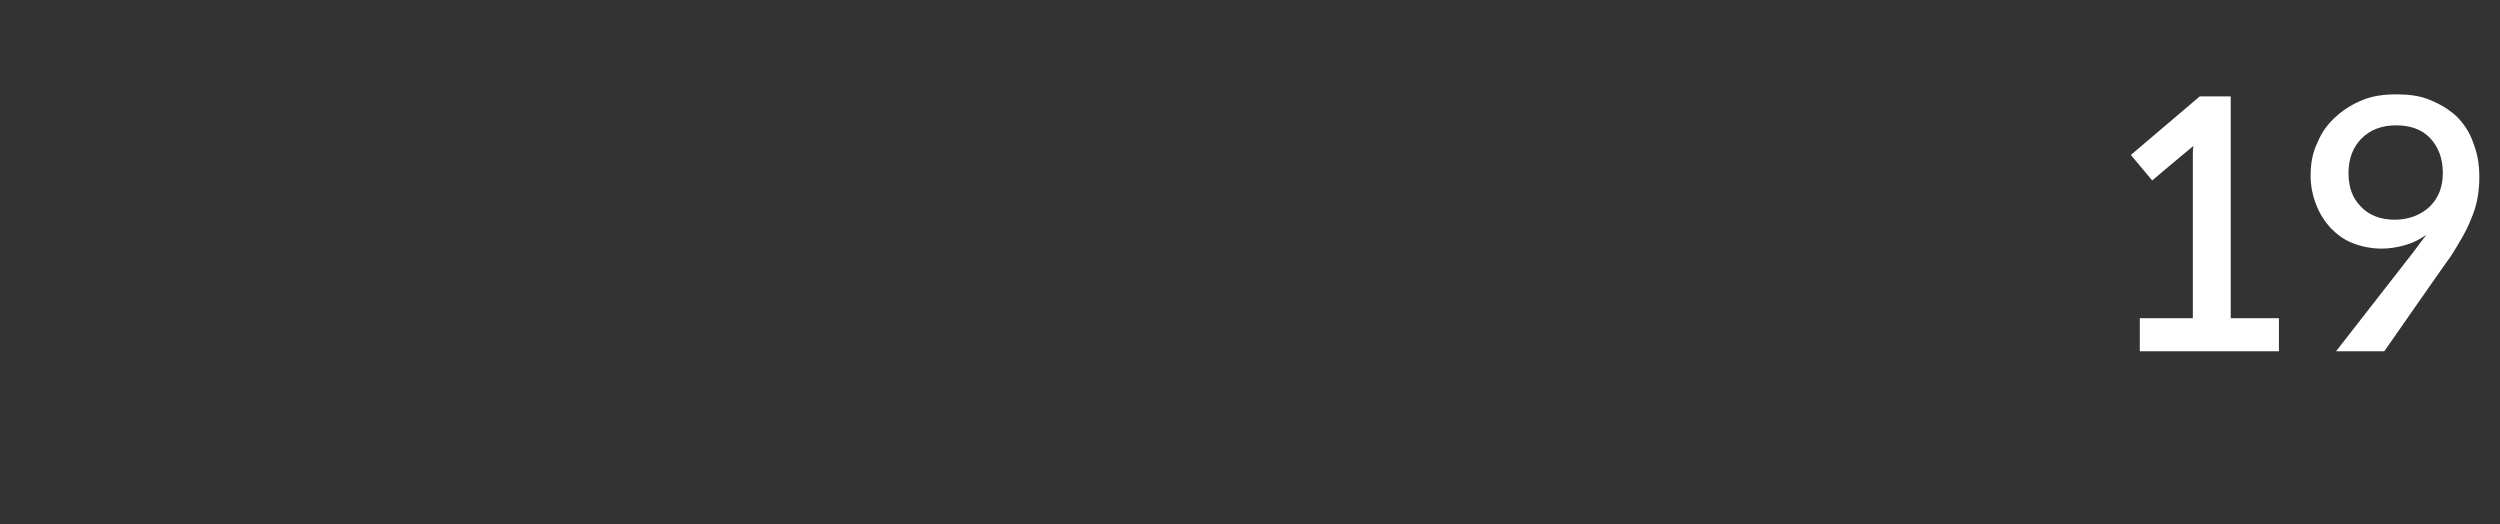 <?xml version="1.0" standalone="no"?><!DOCTYPE svg PUBLIC "-//W3C//DTD SVG 1.1//EN" "http://www.w3.org/Graphics/SVG/1.1/DTD/svg11.dtd"><svg xmlns="http://www.w3.org/2000/svg" version="1.1" width="363px" height="76.1px" viewBox="0 -7 363 76.1" style="top:-7px"><rect x="0" y="-7" width="363" height="76.1" fill="#333333" stroke="none"/><desc>19</desc><defs/><g id="Polygon110080"><path d="m318.4 15.4c0-.4 0-.8.1-1.2c-.03-.05-6 5-6 5l-3.1-3.7l10-8.5h4.5v32.2h7v4.8h-20.2v-4.8h7.7V15.4s.02 0 0 0zM346.2 44h-7l11.3-14.5s1.77-2.4 1.8-2.4c-1 .7-2 1.2-3.1 1.5c-1.1.3-2.2.5-3.4.5c-1.5 0-2.9-.3-4.2-.8c-1.3-.5-2.3-1.3-3.2-2.2c-.9-1-1.6-2.1-2.1-3.4c-.5-1.3-.8-2.7-.8-4.2c0-1.8.3-3.4 1-4.8c.6-1.5 1.5-2.7 2.6-3.7c1.2-1.1 2.5-1.9 4-2.5c1.5-.6 3.1-.8 4.9-.8c1.7 0 3.4.2 4.8.8c1.5.6 2.8 1.4 3.9 2.4c1 1 1.9 2.3 2.4 3.8c.6 1.5.9 3.1.9 5c0 2.3-.4 4.3-1.2 6.1c-.7 1.8-1.8 3.6-3 5.5c-.03-.05-9.6 13.7-9.6 13.7zM341 18.1c0 2.1.6 3.7 1.8 4.9c1.1 1.2 2.8 1.9 4.9 1.9c2.1 0 3.8-.7 5.1-1.9c1.3-1.3 1.9-2.9 1.9-4.9c0-2-.6-3.7-1.8-5c-1.2-1.3-2.9-1.9-5-1.9c-2 0-3.7.6-5 1.9c-1.2 1.2-1.9 2.9-1.9 5z" stroke="none" fill="#fff"/></g></svg>